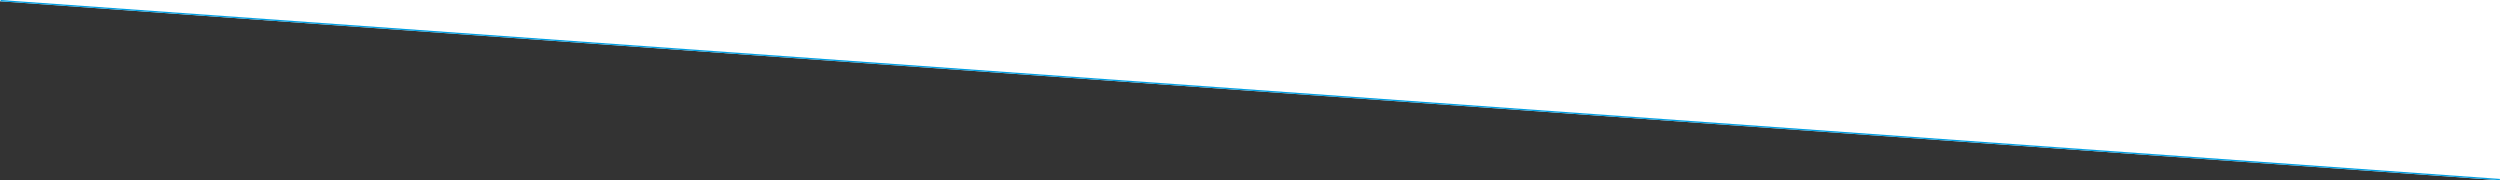 <svg xmlns="http://www.w3.org/2000/svg" height="138.48" viewBox="0 0 1920.536 138.477" width="1920.5"><rect x="0" y="0" width="1920.536" height="138.477" fill="#333333" stroke="none"/><g stroke-miterlimit="10"><path stroke="#fff" fill="#fff" d="M.036.5H1920.05v137.44L960.04 69.22.036.5"/><path stroke="#009fe3" d="M.486.5L1920.45 137.94"/></g></svg>
